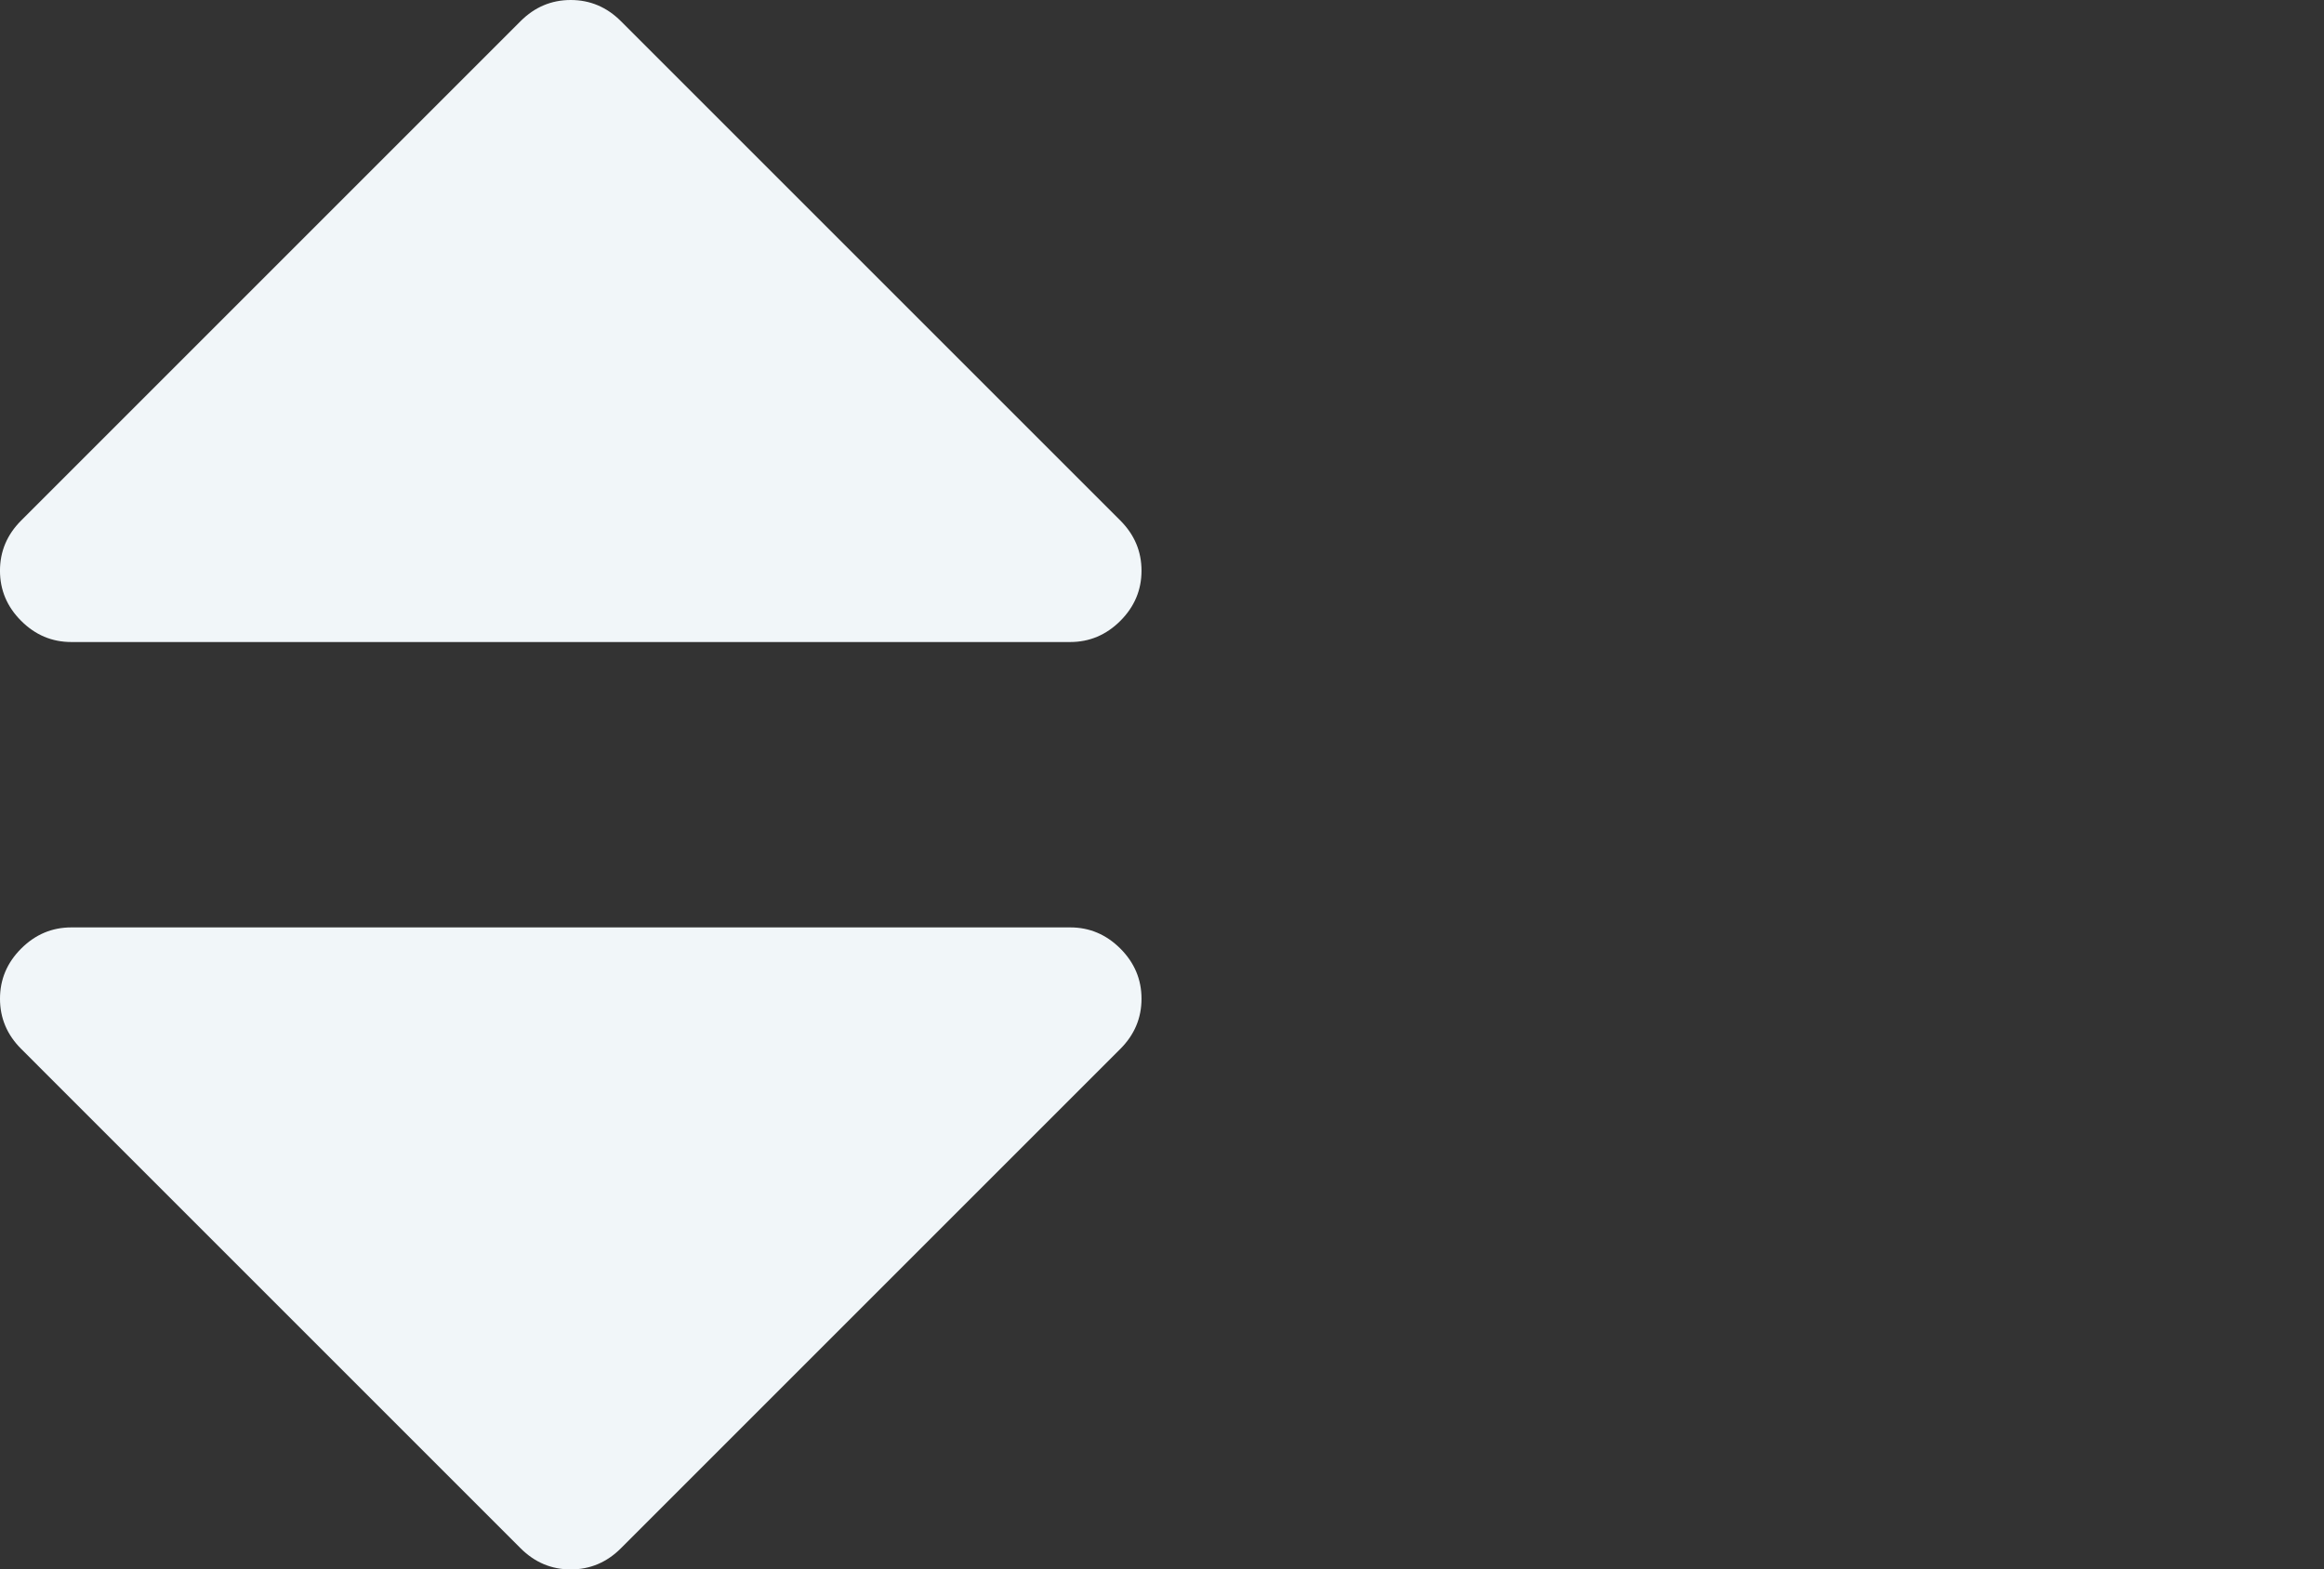 <?xml version="1.0" encoding="utf-8"?>
<!-- Generator: Adobe Illustrator 15.1.0, SVG Export Plug-In . SVG Version: 6.00 Build 0)  -->
<!DOCTYPE svg PUBLIC "-//W3C//DTD SVG 1.1//EN" "http://www.w3.org/Graphics/SVG/1.1/DTD/svg11.dtd">
<svg version="1.1" id="Capa_1" xmlns="http://www.w3.org/2000/svg" xmlns:xlink="http://www.w3.org/1999/xlink" x="0px"
     y="0px"
     width="135.869px" height="91.764px" viewBox="144.631 70.986 135.869 91.764"
     enable-background="new 144.631 70.986 135.869 91.764" xml:space="preserve">
<rect x="144.631" y="70.986" width="135.869" height="91.764" fill="#333333" stroke="none"/>
<g>
	<path fill="#F1F6F9" d="M211.368,104.354c0,1.13-0.413,2.108-1.237,2.933c-0.826,0.825-1.805,1.238-2.934,1.238h-58.396
		c-1.13,0-2.108-0.413-2.933-1.238c-0.826-0.825-1.238-1.803-1.238-2.933s0.412-2.106,1.238-2.933l29.197-29.197
		c0.824-0.825,1.803-1.238,2.933-1.238s2.108,0.413,2.933,1.238l29.199,29.197C210.955,102.248,211.368,103.225,211.368,104.354z
		 M210.131,126.449c0.824,0.825,1.237,1.803,1.237,2.933c0,1.13-0.413,2.106-1.237,2.932l-29.199,29.198
		c-0.824,0.825-1.803,1.238-2.933,1.238s-2.108-0.413-2.933-1.238l-29.197-29.198c-0.826-0.825-1.238-1.802-1.238-2.932
		c0-1.13,0.412-2.108,1.238-2.933c0.825-0.825,1.803-1.238,2.933-1.238h58.396C208.326,125.21,209.305,125.624,210.131,126.449z"/>
</g>
</svg>
